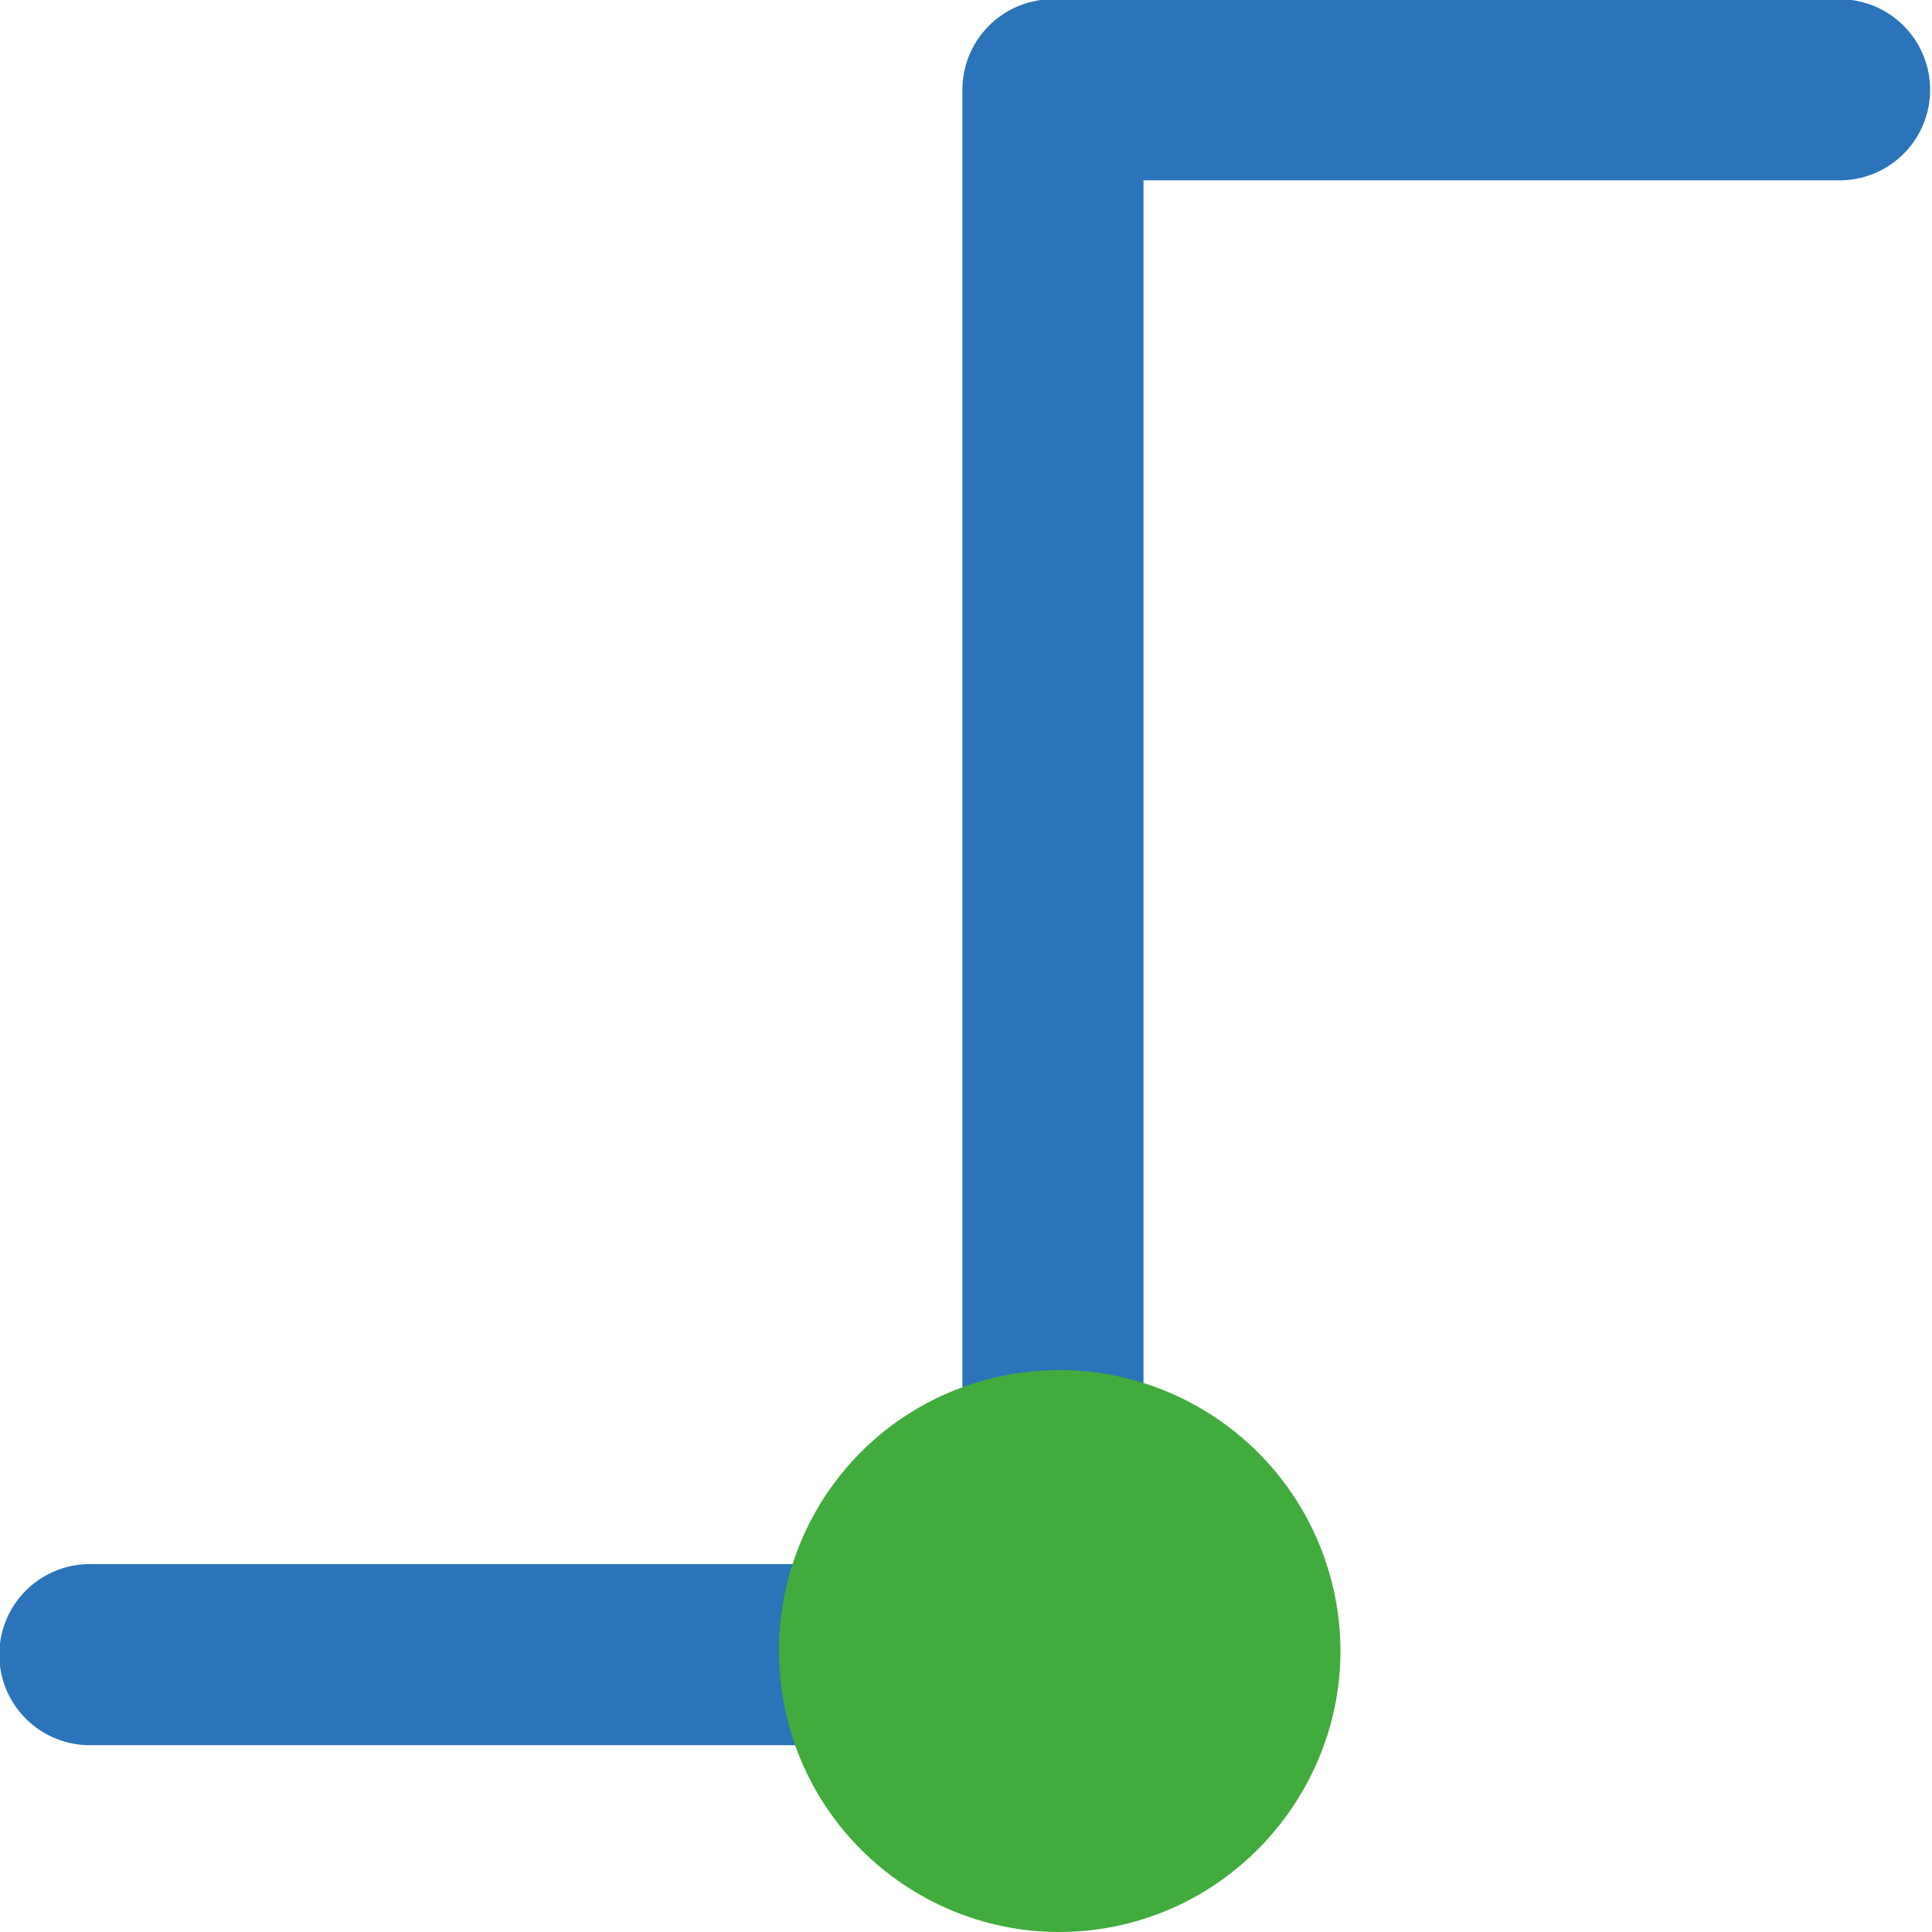 <?xml version="1.0" encoding="UTF-8" standalone="no"?>
<!-- Created with Inkscape (http://www.inkscape.org/) -->

<svg
   xmlns:dc="http://purl.org/dc/elements/1.1/"
   xmlns:cc="http://creativecommons.org/ns#"
   xmlns:rdf="http://www.w3.org/1999/02/22-rdf-syntax-ns#"
   xmlns:svg="http://www.w3.org/2000/svg"
   xmlns="http://www.w3.org/2000/svg"
   xmlns:inkscape="http://www.inkscape.org/namespaces/inkscape"
   version="1.1"
   width="40"
   height="40"
   id="svg2"
   xml:space="preserve"><defs
     id="defs6"><clipPath
       id="clipPath16"><path
         d="M 0,32 32,32 32,0 0,0 0,32 z"
         inkscape:connector-curvature="0"
         id="path18" /></clipPath></defs><g
     transform="matrix(1.25,0,0,-1.25,0,40)"
     id="g10"><g
       id="g12"><g
         clip-path="url(#clipPath16)"
         id="g14"><g
           transform="translate(1.488,4.594)"
           id="g20"><path
             d="m 0,0 15.952,0 0,25.919 13.029,0"
             inkscape:connector-curvature="0"
             id="path22"
             style="fill:none;stroke:#2b74b9;stroke-width:3;stroke-linecap:round;stroke-linejoin:round;stroke-miterlimit:10;stroke-opacity:1;stroke-dasharray:none" /></g><g
           transform="translate(16.75,9.238)"
           id="g24"><path
             d="M 0,0 C 2.52,0.439 4.942,-1.248 5.385,-3.802 5.819,-6.314 4.108,-8.731 1.586,-9.17 -0.943,-9.607 -3.343,-7.901 -3.777,-5.387 -4.22,-2.835 -2.529,-0.436 0,0"
             inkscape:connector-curvature="0"
             id="path26"
             style="fill:#42ab3d;fill-opacity:1;fill-rule:nonzero;stroke:none" /></g></g></g></g></svg>
